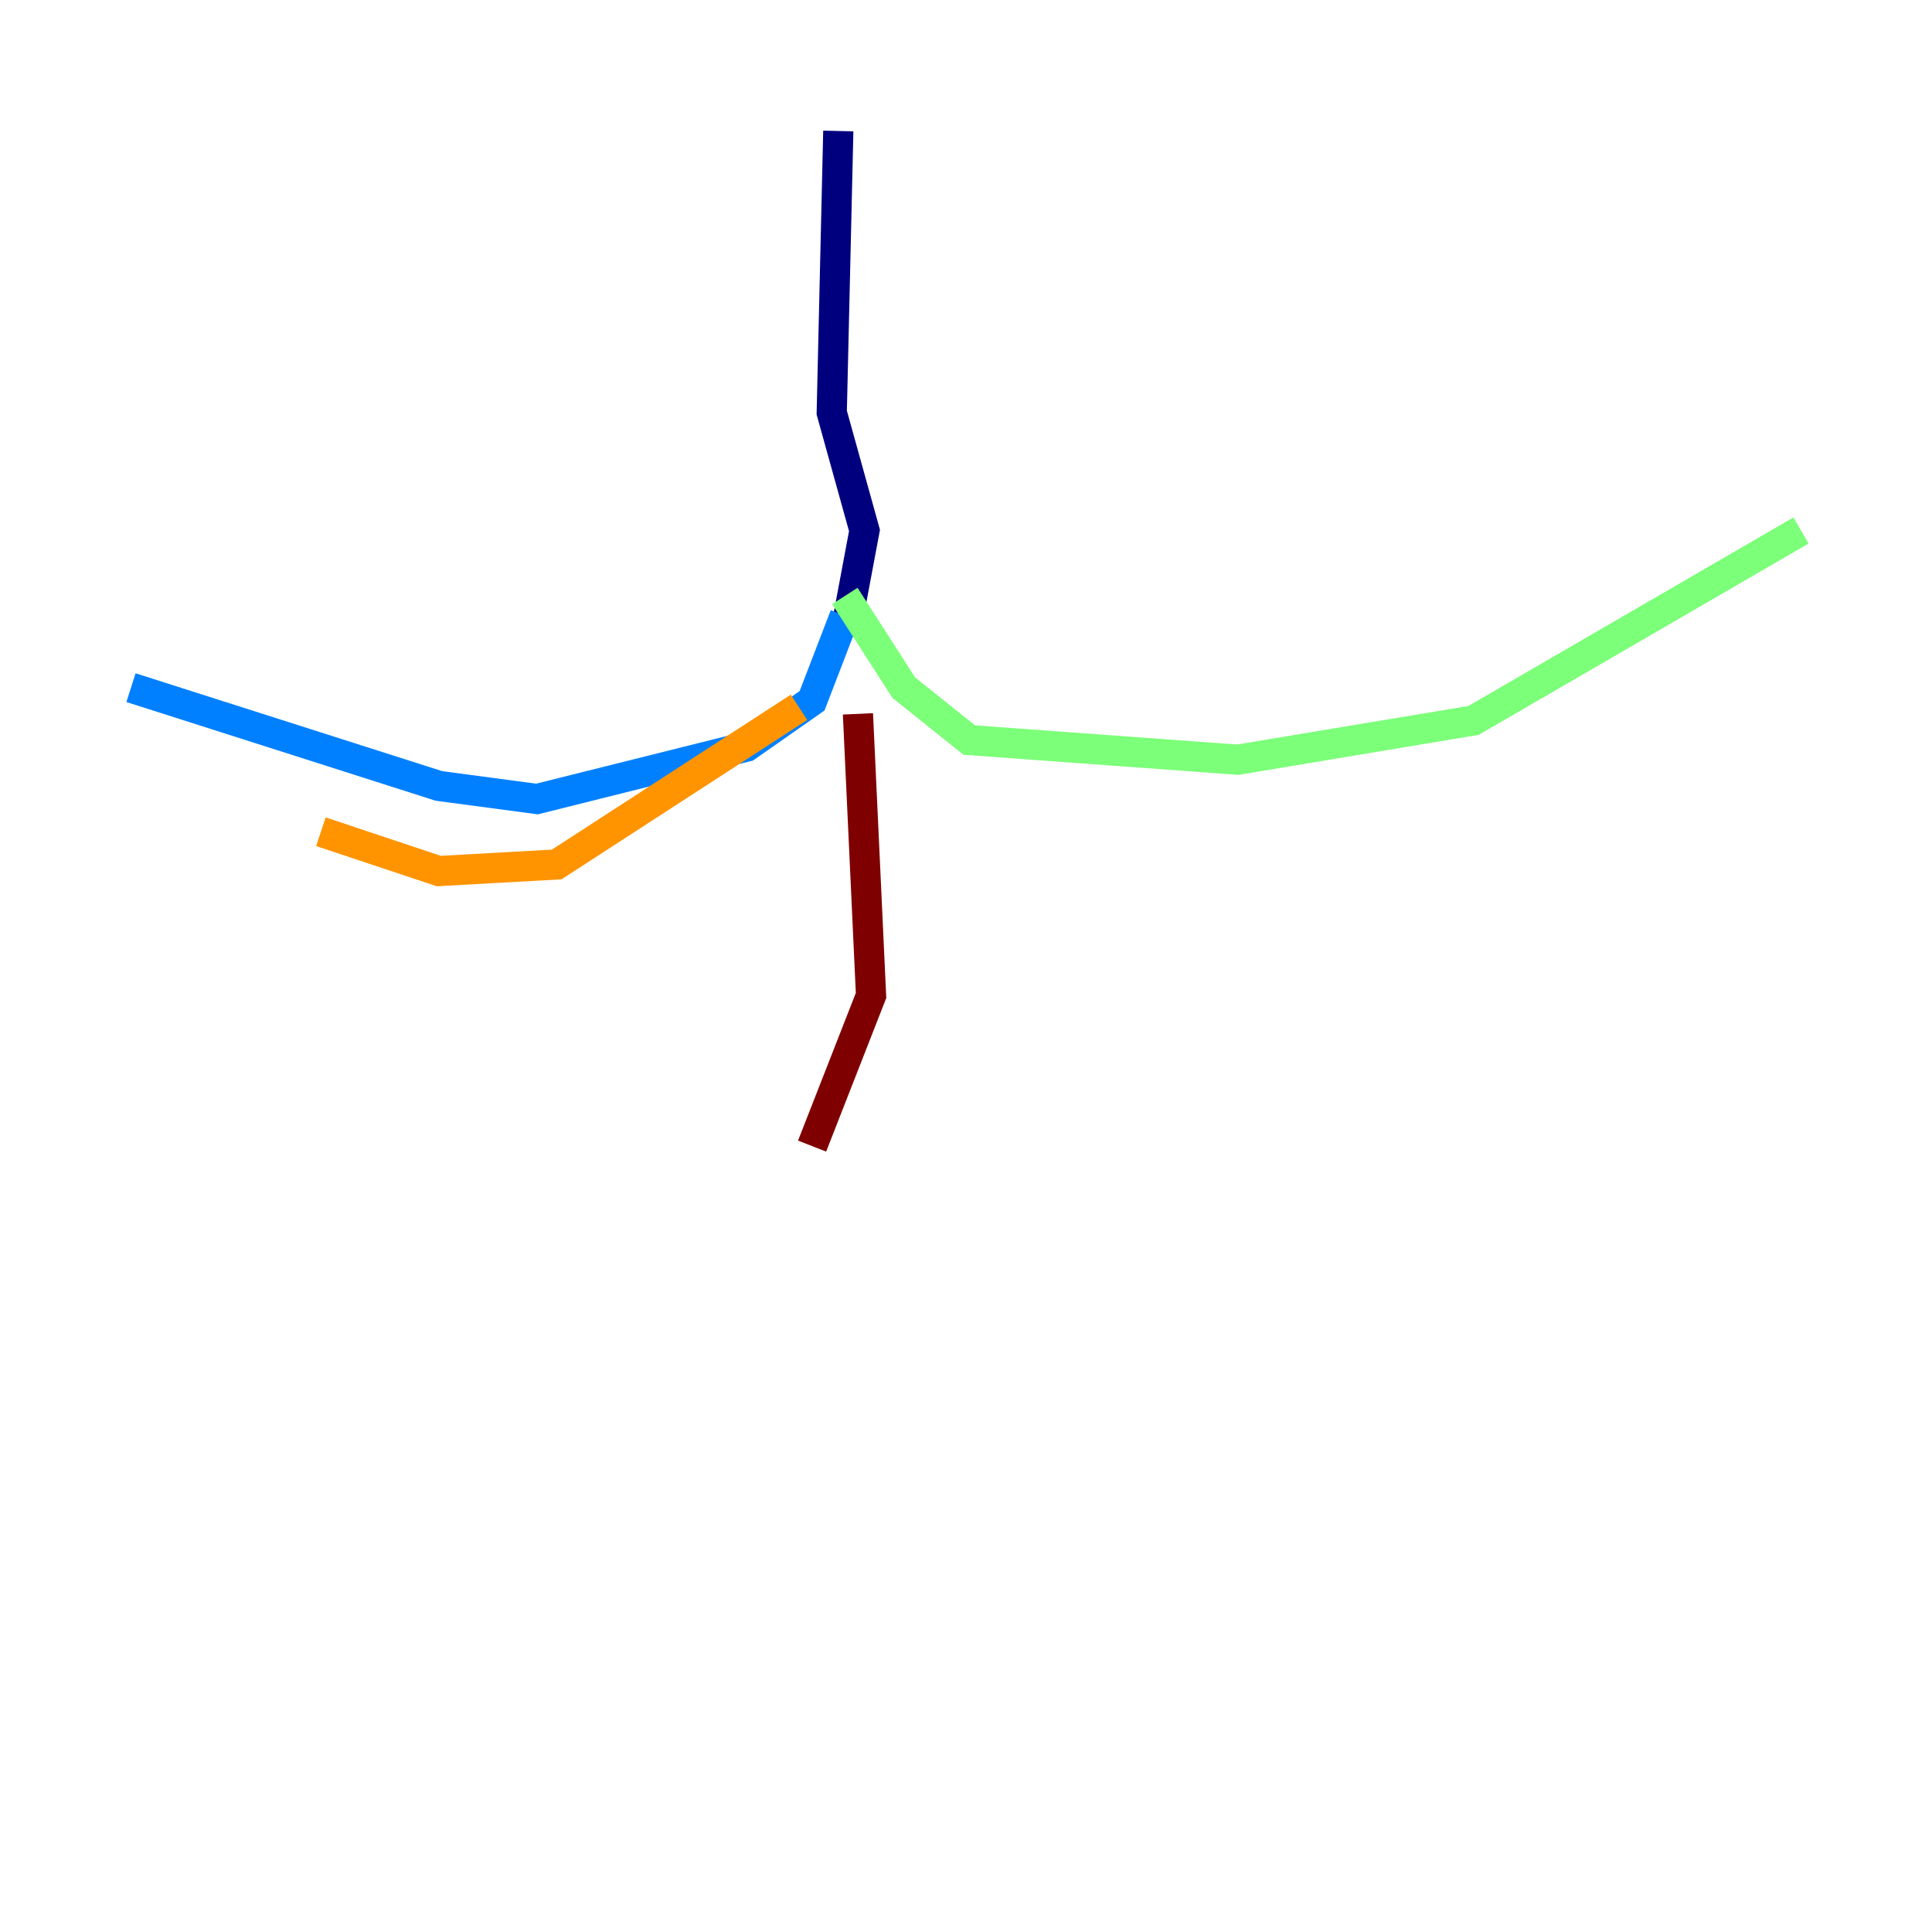 <?xml version="1.0" encoding="utf-8" ?>
<svg baseProfile="tiny" height="128" version="1.2" viewBox="0,0,128,128" width="128" xmlns="http://www.w3.org/2000/svg" xmlns:ev="http://www.w3.org/2001/xml-events" xmlns:xlink="http://www.w3.org/1999/xlink"><defs /><polyline fill="none" points="55.539,8.678 55.105,27.336 57.275,35.146 55.973,42.088" stroke="#00007f" stroke-width="2" /><polyline fill="none" points="55.973,40.786 53.803,46.427 49.464,49.464 35.58,52.936 29.071,52.068 8.678,45.559" stroke="#0080ff" stroke-width="2" /><polyline fill="none" points="55.973,39.485 59.878,45.559 64.217,49.031 82.007,50.332 97.627,47.729 119.322,35.146" stroke="#7cff79" stroke-width="2" /><polyline fill="none" points="52.936,46.861 36.881,57.275 29.071,57.709 21.261,55.105" stroke="#ff9400" stroke-width="2" /><polyline fill="none" points="56.841,47.295 57.709,65.953 53.803,75.932" stroke="#7f0000" stroke-width="2" /></svg>